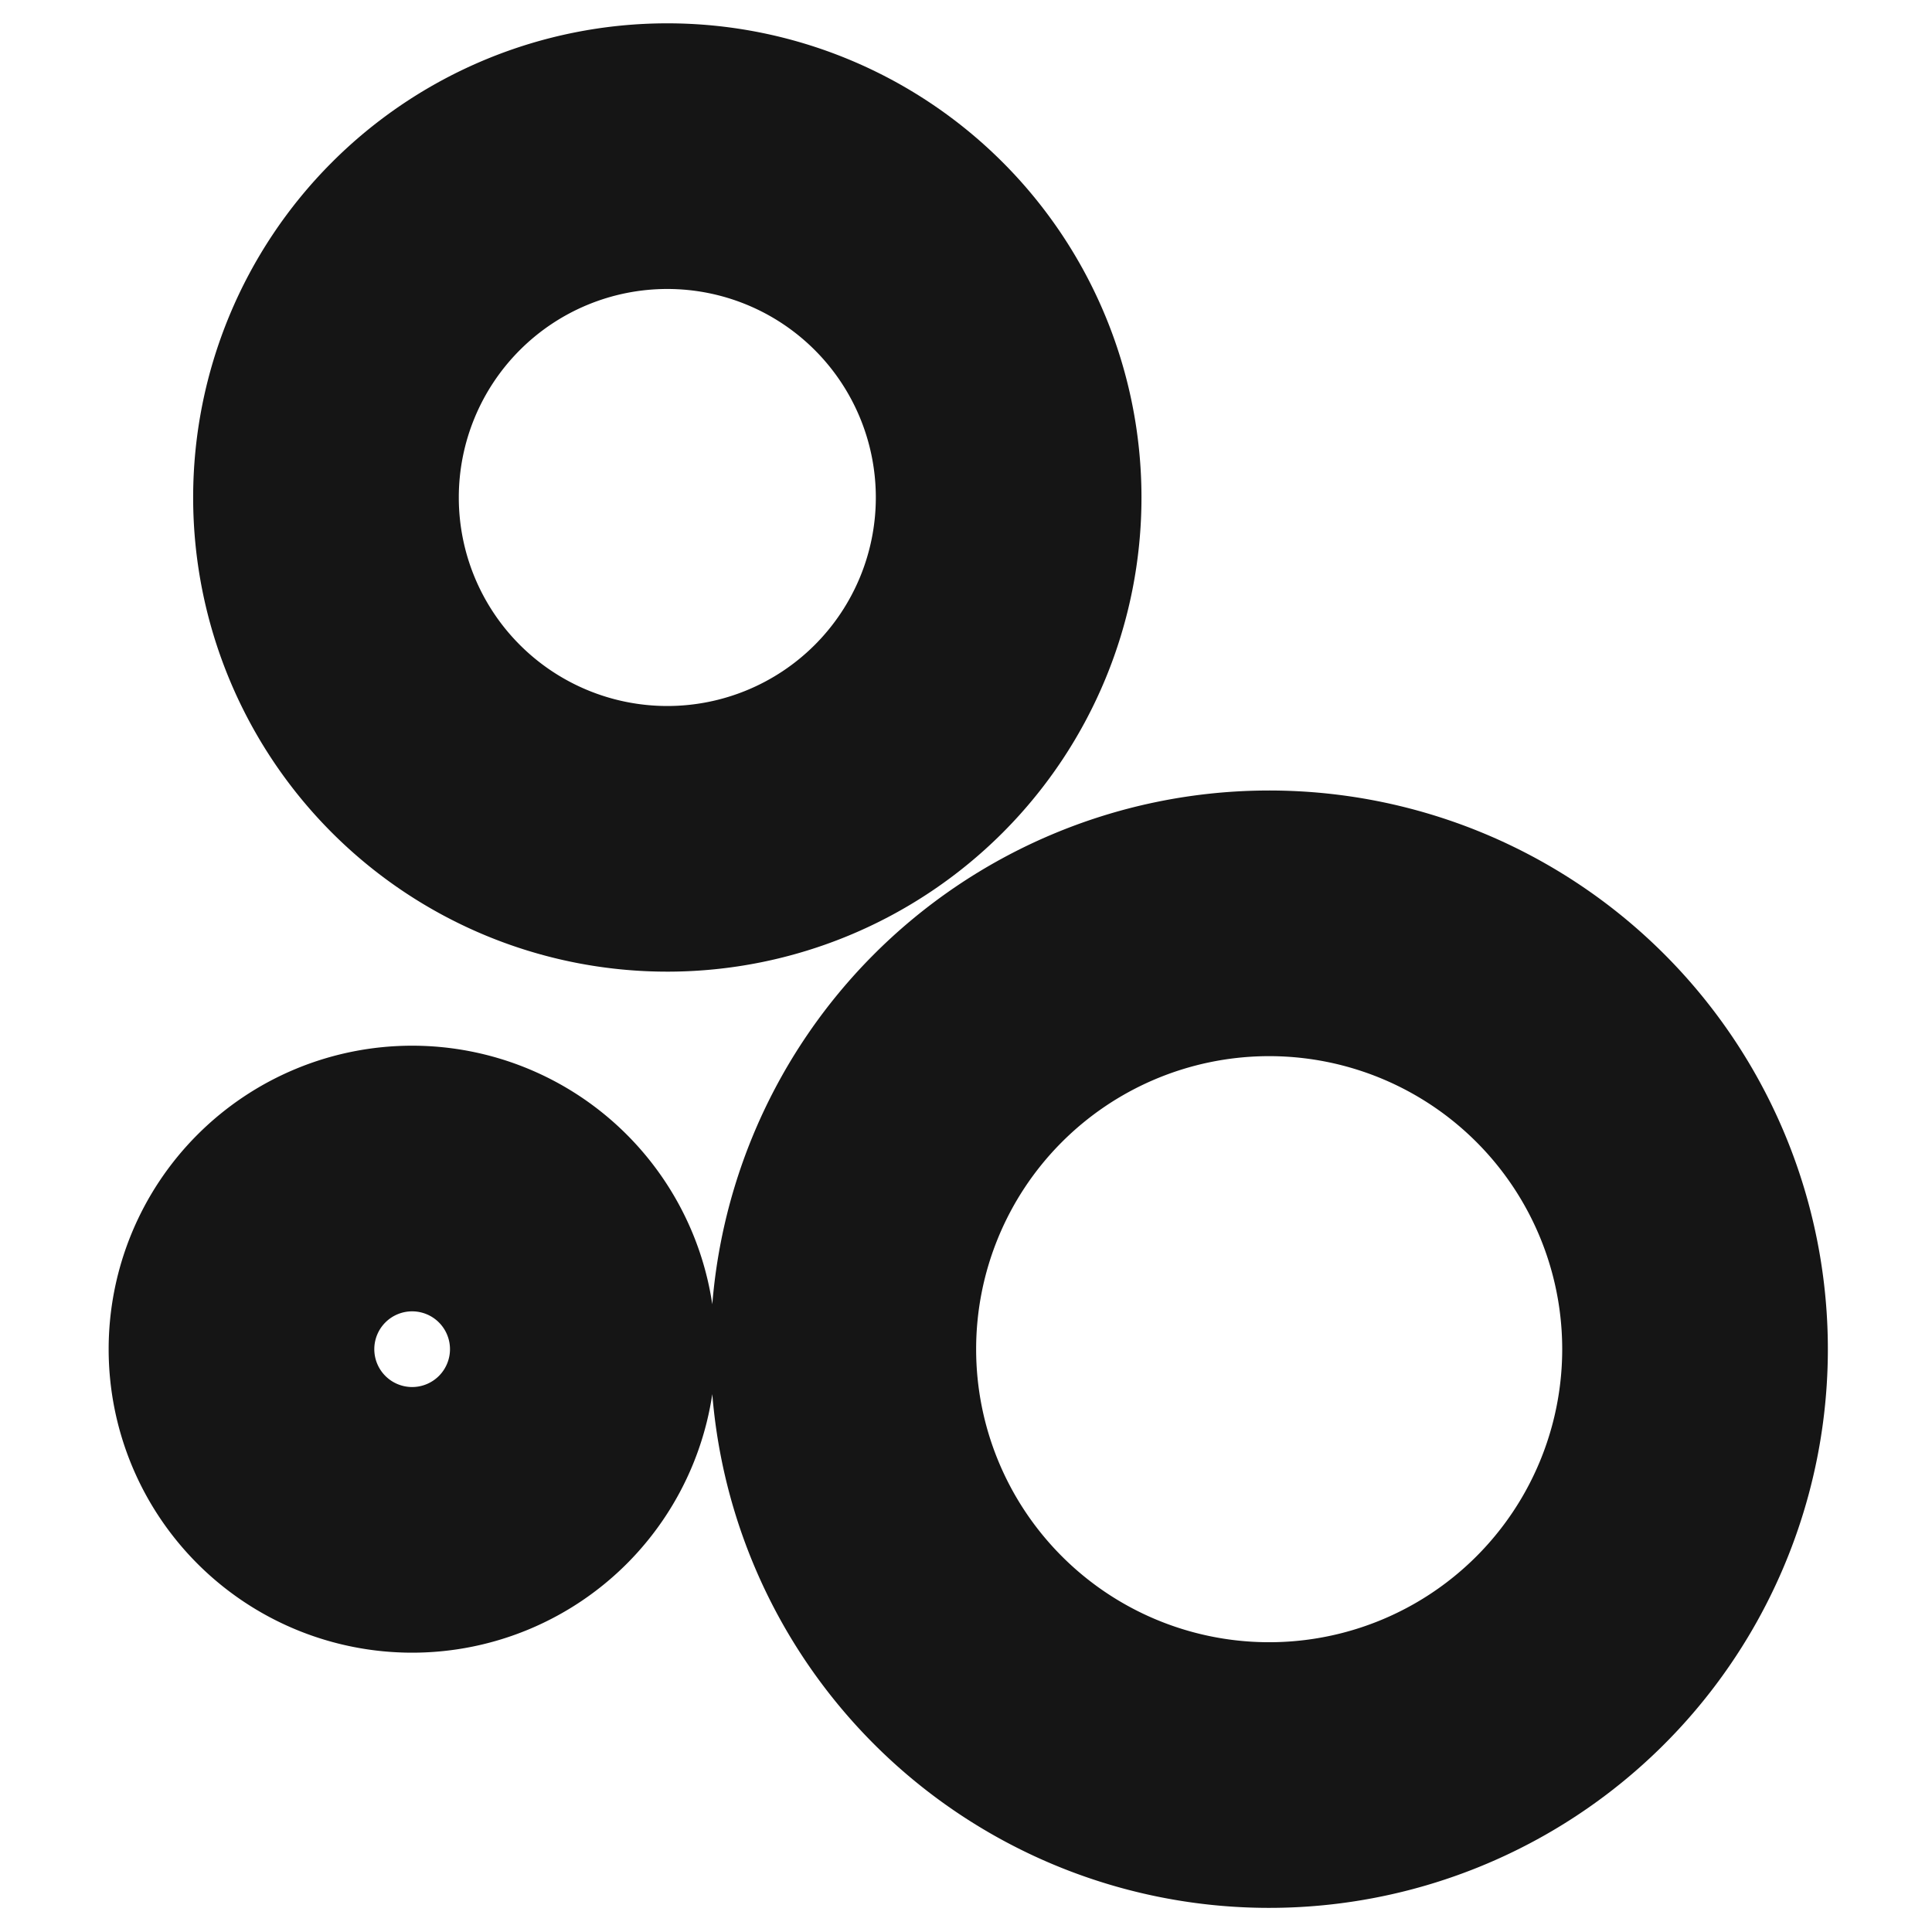 <svg xmlns="http://www.w3.org/2000/svg" width="40" height="40" fill="none" viewBox="0 0 40 40">
  <path stroke="#151515" stroke-linecap="round" stroke-linejoin="round" stroke-width="5.5" d="M13.816 17.367a7.067 7.067 0 100-14.134 7.067 7.067 0 000 14.134zM26.183 36.75a8.817 8.817 0 100-17.633 8.817 8.817 0 000 17.633zM8.533 31.467a3.533 3.533 0 100-7.067 3.533 3.533 0 000 7.067z"/>
</svg>
